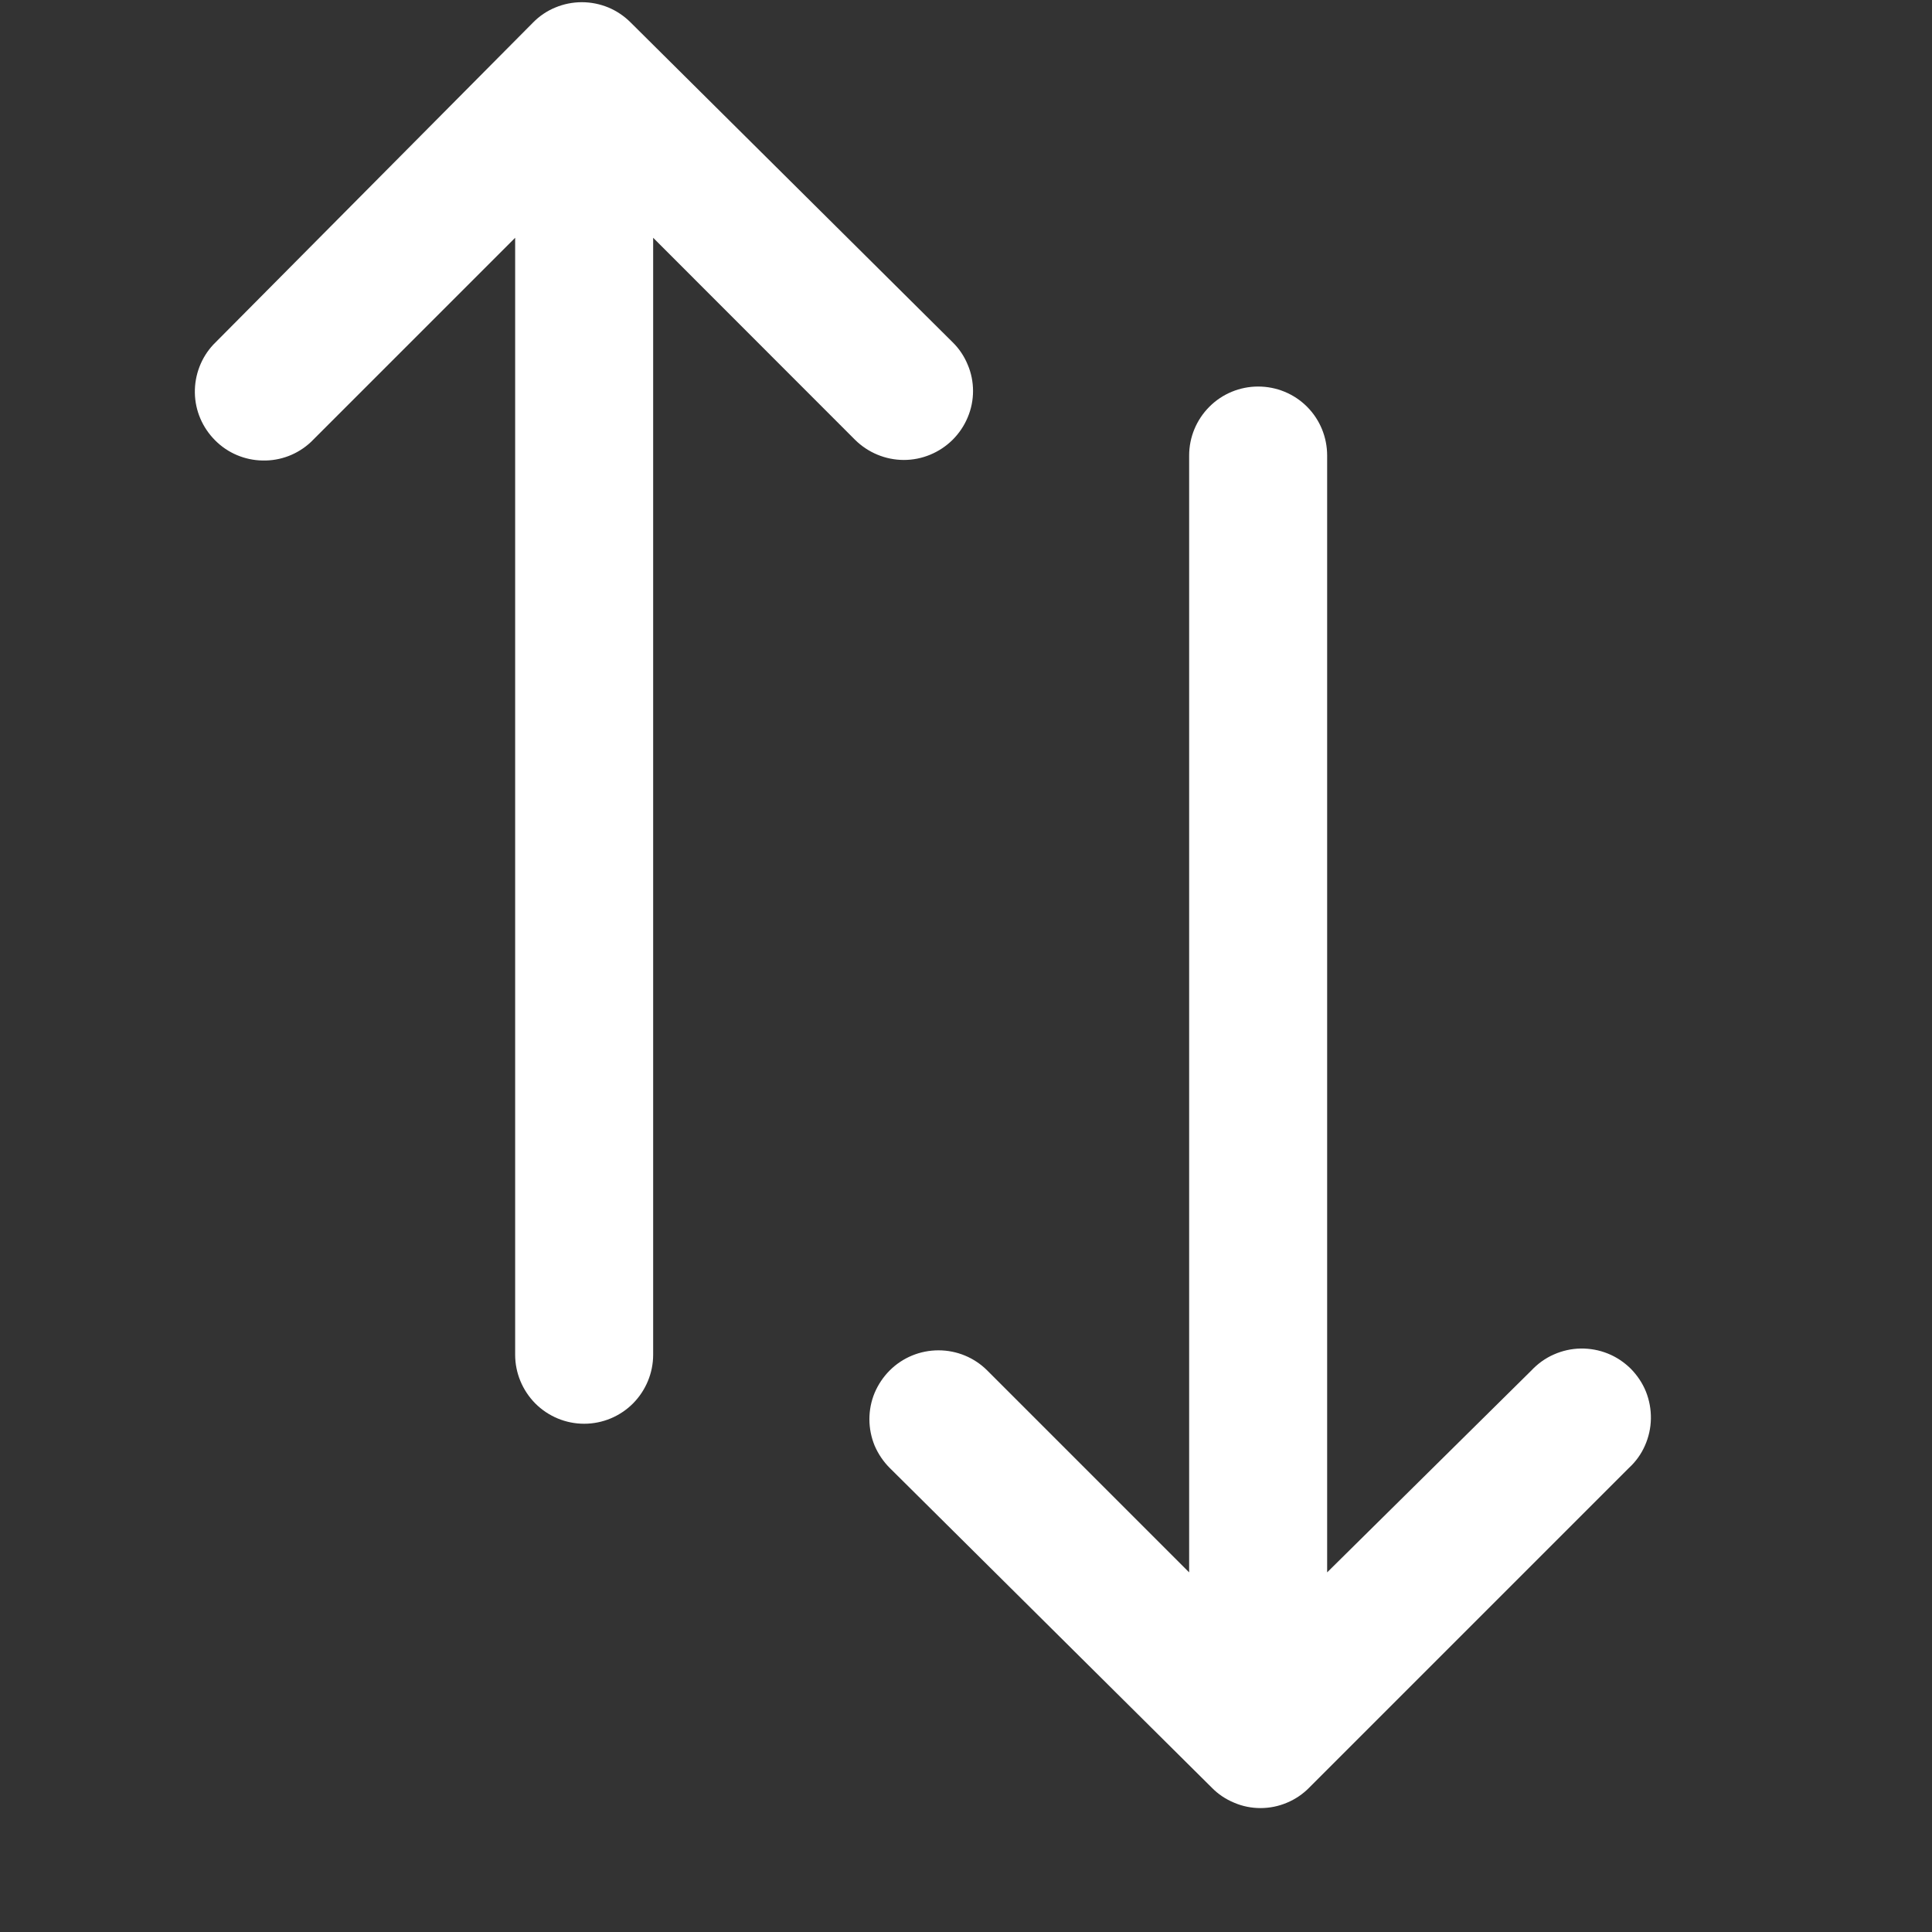 <svg width="14" height="14" viewBox="0 0 14 14" fill="none" xmlns="http://www.w3.org/2000/svg">
<rect x="0" y="0" width="14" height="14" fill="#333333" stroke="none"/>
<path d="M6.903 2.48L4.57 0.163C4.523 0.116 4.468 0.079 4.408 0.054C4.347 0.029 4.282 0.016 4.216 0.016C4.151 0.016 4.085 0.029 4.025 0.054C3.964 0.079 3.909 0.116 3.863 0.163L1.546 2.497C1.458 2.591 1.41 2.717 1.412 2.846C1.414 2.976 1.467 3.099 1.559 3.191C1.65 3.283 1.774 3.335 1.903 3.337C2.033 3.34 2.158 3.292 2.253 3.203L3.733 1.723V9.817C3.733 9.949 3.786 10.076 3.879 10.17C3.973 10.264 4.1 10.317 4.233 10.317C4.366 10.317 4.493 10.264 4.587 10.17C4.68 10.076 4.733 9.949 4.733 9.817V1.723L6.196 3.187C6.29 3.28 6.417 3.333 6.55 3.333C6.682 3.333 6.809 3.28 6.903 3.187C6.95 3.14 6.987 3.085 7.012 3.025C7.038 2.964 7.051 2.899 7.051 2.833C7.051 2.768 7.038 2.702 7.012 2.642C6.987 2.581 6.95 2.526 6.903 2.48Z" fill="white"/>
<path d="M6.447 10.637L8.781 12.954C8.827 13.001 8.882 13.038 8.943 13.063C9.003 13.089 9.068 13.102 9.134 13.102C9.2 13.102 9.265 13.089 9.326 13.063C9.386 13.038 9.441 13.001 9.487 12.954L11.804 10.637C11.853 10.592 11.893 10.537 11.92 10.475C11.947 10.414 11.962 10.348 11.963 10.28C11.964 10.213 11.952 10.147 11.927 10.084C11.902 10.022 11.864 9.966 11.817 9.918C11.769 9.871 11.713 9.833 11.65 9.808C11.588 9.783 11.521 9.771 11.454 9.772C11.387 9.773 11.321 9.788 11.26 9.815C11.198 9.842 11.143 9.882 11.097 9.931L9.617 11.394V3.301C9.617 3.168 9.565 3.041 9.471 2.947C9.377 2.853 9.25 2.801 9.117 2.801C8.985 2.801 8.858 2.853 8.764 2.947C8.67 3.041 8.617 3.168 8.617 3.301V11.394L7.154 9.931C7.06 9.837 6.933 9.785 6.801 9.785C6.668 9.785 6.541 9.837 6.447 9.931C6.401 9.977 6.364 10.032 6.338 10.093C6.313 10.153 6.3 10.218 6.3 10.284C6.3 10.35 6.313 10.415 6.338 10.476C6.364 10.536 6.401 10.591 6.447 10.637Z" fill="white"/>
</svg>

